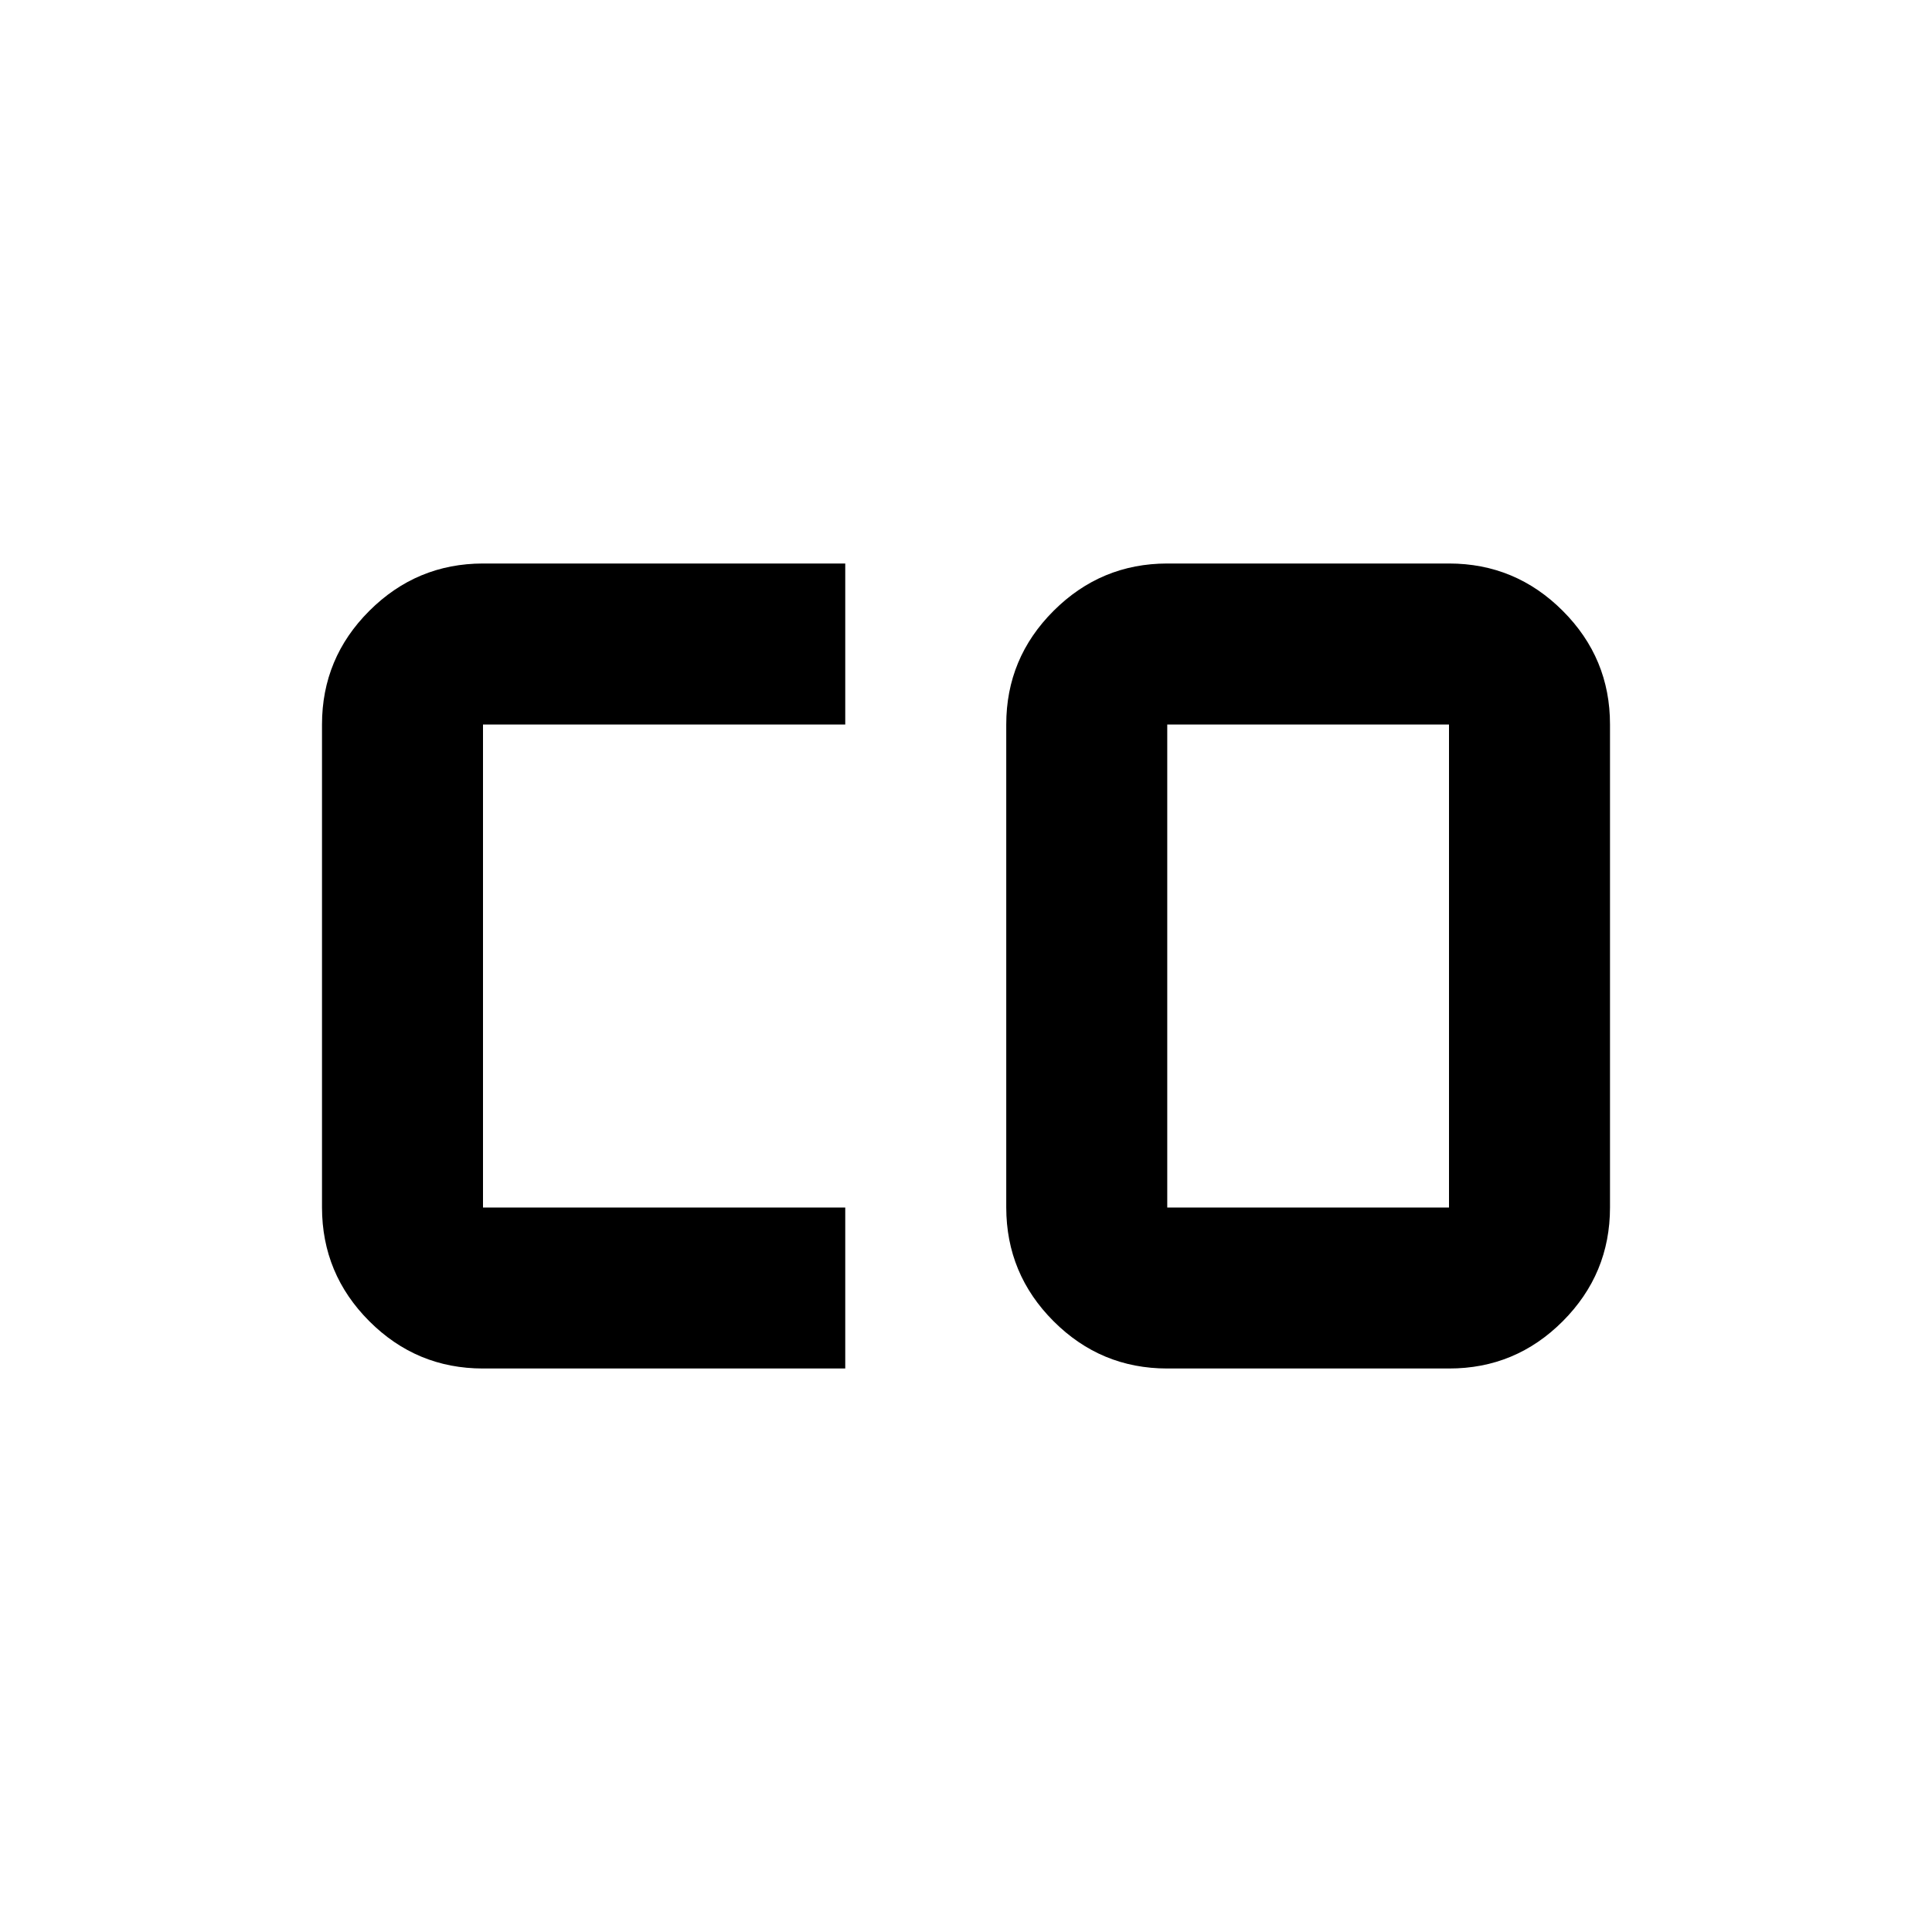 <svg xmlns="http://www.w3.org/2000/svg" viewBox="0 0 24 24" width="24" height="24"><path fill="currentColor" d="M14.5 15H18V9h-3.5zM6 17q-.825 0-1.412-.587T4 15V9q0-.825.588-1.412T6 7h4.5v2H6v6h4.5v2zm8.5 0q-.825 0-1.412-.587T12.5 15V9q0-.825.588-1.412T14.5 7H18q.825 0 1.413.588T20 9v6q0 .825-.587 1.413T18 17z"/></svg>